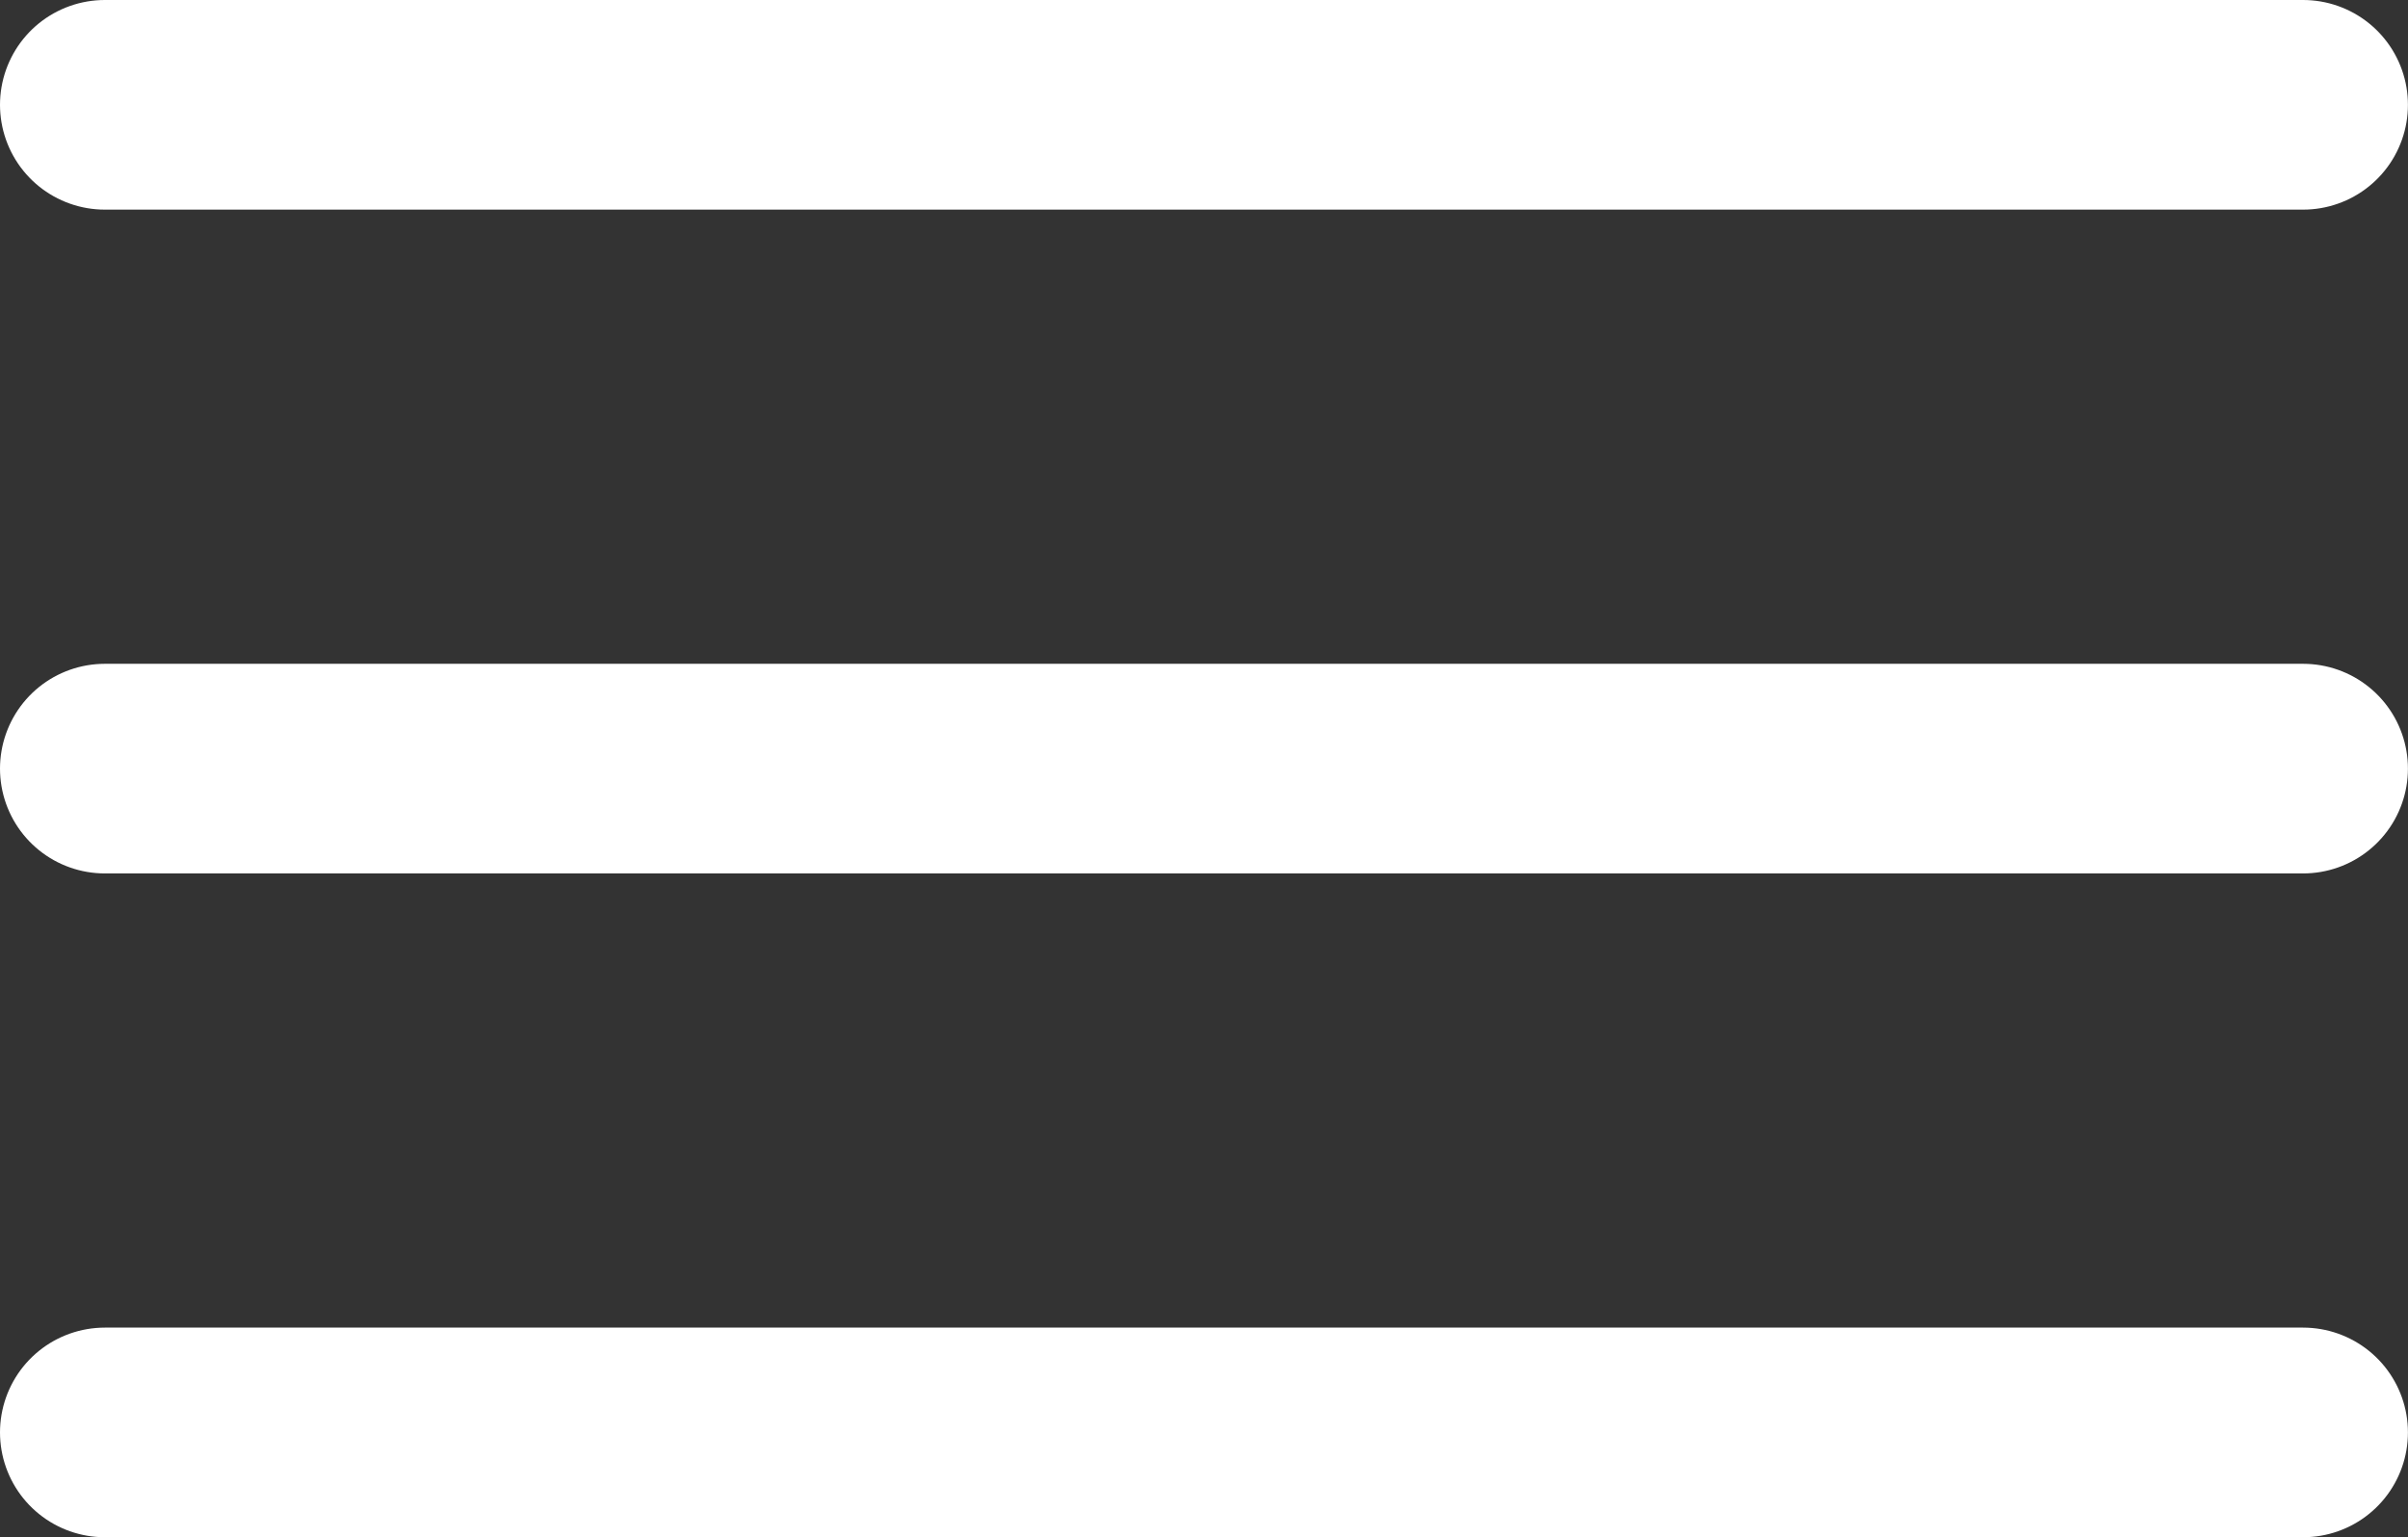 <svg xmlns="http://www.w3.org/2000/svg" width="34.456" height="22" viewBox="0 0 34.456 22">
  <rect x="0" y="0" width="34.456" height="22" fill="#333333" stroke="none"/>
  <g id="Group_2" data-name="Group 2" transform="translate(1.5 1.5)">
    <line id="Line_2" data-name="Line 2" x2="31.455" fill="none" stroke="#fff" stroke-linecap="round" stroke-width="3"/>
    <line id="Line_3" data-name="Line 3" x2="31.455" transform="translate(0 9.5)" fill="none" stroke="#fff" stroke-linecap="round" stroke-width="3"/>
    <line id="Line_4" data-name="Line 4" x2="31.455" transform="translate(0 19)" fill="none" stroke="#fff" stroke-linecap="round" stroke-width="3"/>
  </g>
</svg>
